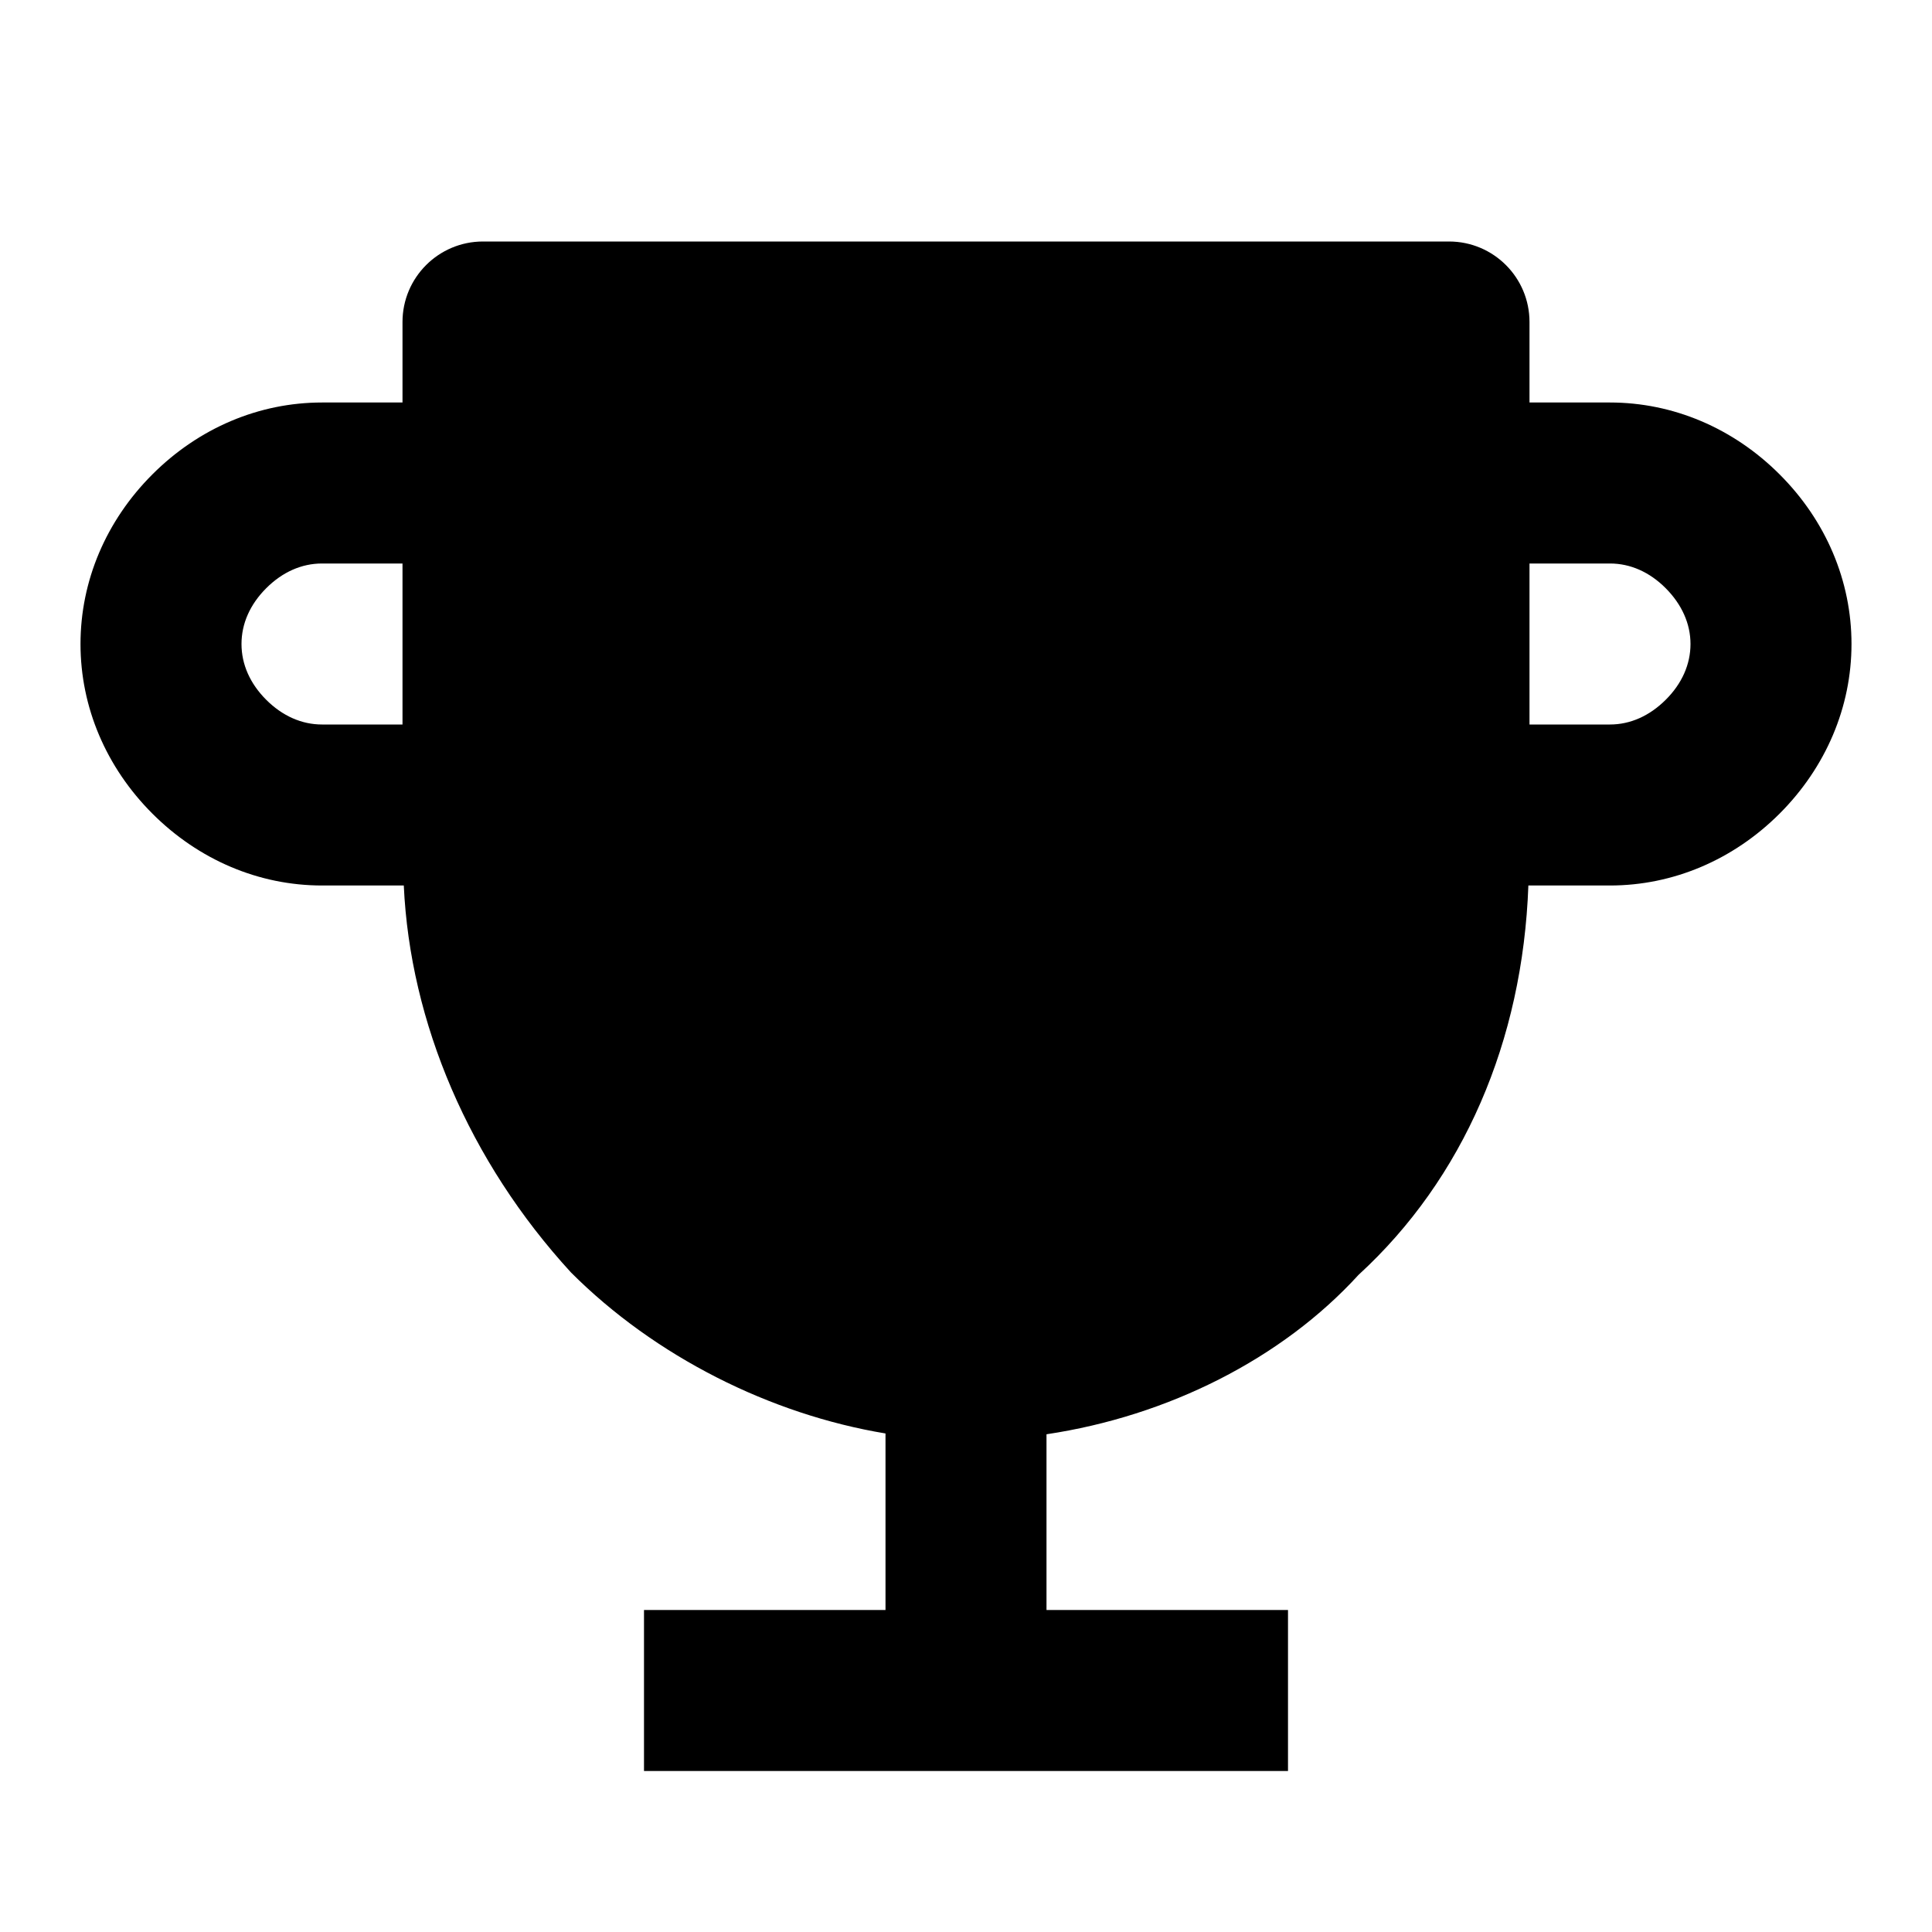 <svg width="24" height="24" viewBox="0 0 24 24" fill="none" xmlns="http://www.w3.org/2000/svg">
<path d="M22.107 5.893C21.531 5.317 20.782 5 20 5H19V4C19 3.448 18.553 3 18 3H6C5.448 3 5 3.448 5 4V5H4C3.217 5 2.469 5.317 1.893 5.893C1.317 6.469 1 7.217 1 8C1 8.783 1.317 9.531 1.893 10.107C2.469 10.683 3.217 11 4 11H5.016C5.094 12.701 5.827 14.427 7.093 15.807C8.138 16.853 9.571 17.57 11 17.807V20H8V22H16V20H13V17.817C14.51 17.591 15.925 16.879 16.876 15.837C18.178 14.644 18.916 12.934 18.986 11H20C20.782 11 21.531 10.683 22.108 10.106C22.683 9.53 23 8.782 23 8C23 7.218 22.684 6.469 22.107 5.893ZM5 9H4C3.748 9 3.508 8.894 3.307 8.693C3.106 8.492 3 8.253 3 8C3 7.747 3.106 7.508 3.307 7.307C3.508 7.106 3.747 7 4 7H5V9ZM20.693 8.692C20.492 8.893 20.252 9 20 9H19V7H20C20.252 7 20.492 7.106 20.692 7.307C20.892 7.508 21 7.748 21 8C21 8.252 20.894 8.492 20.693 8.692Z" fill="black"/>
</svg>
